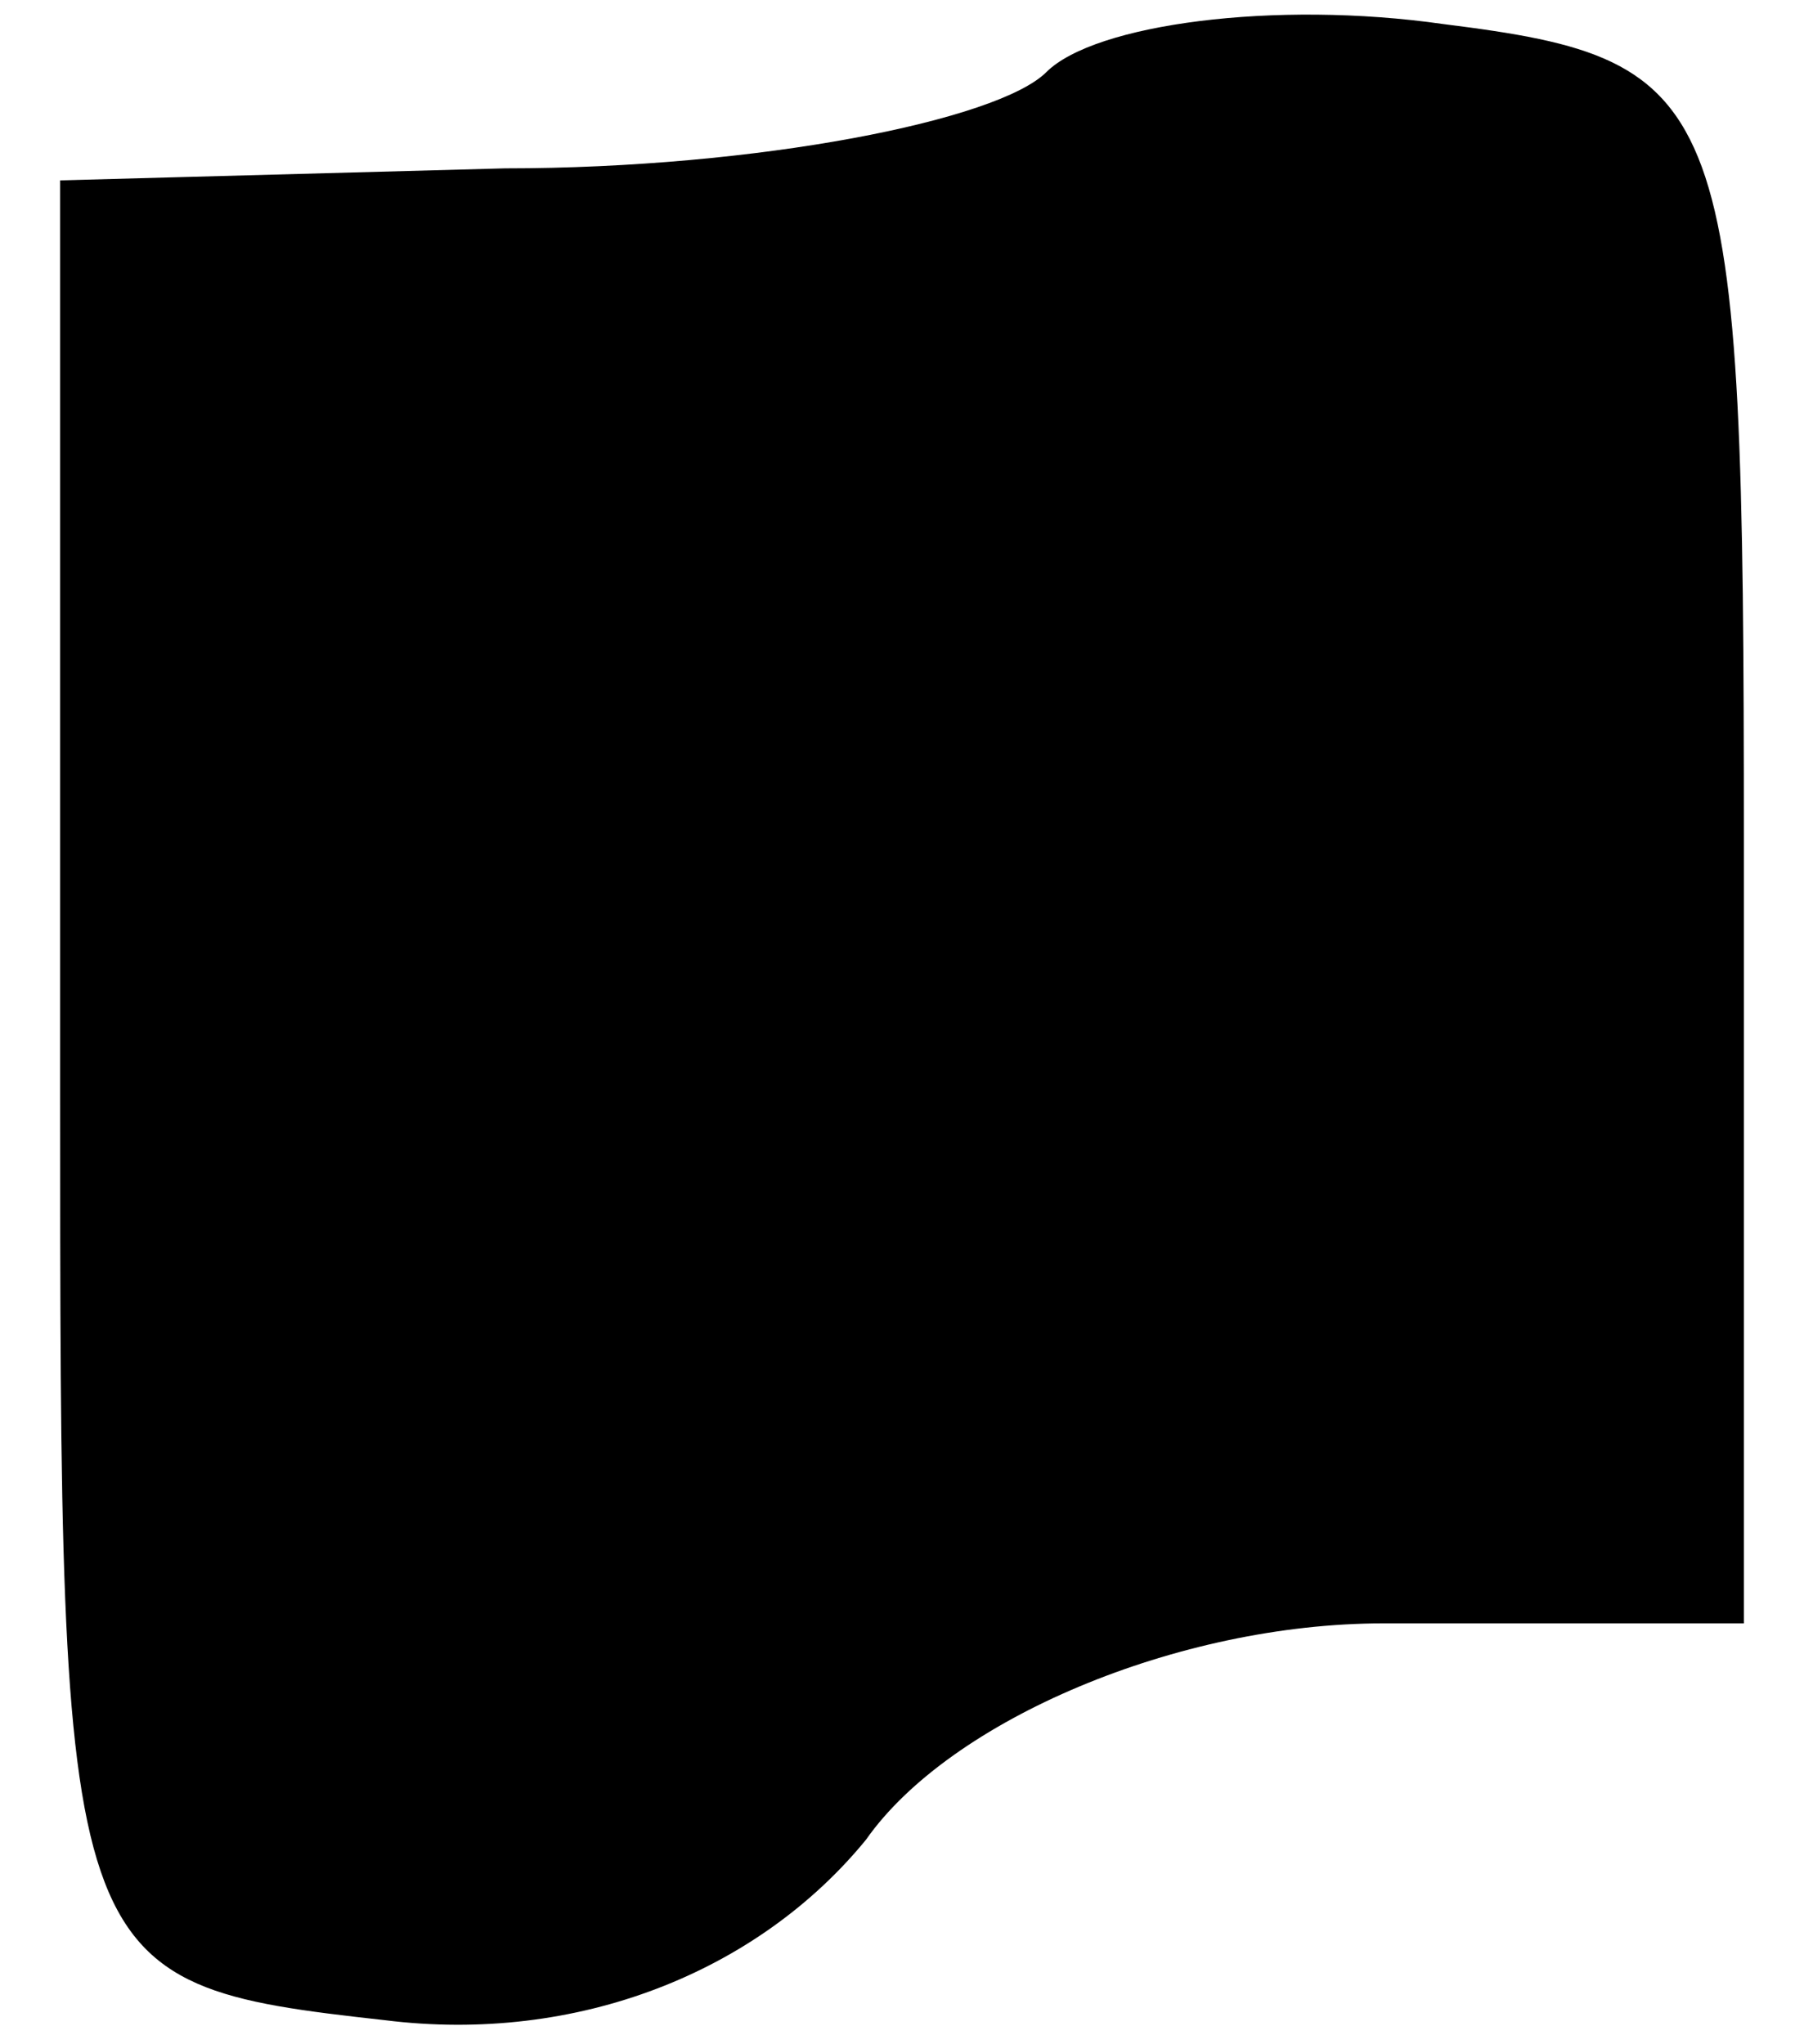 <?xml version="1.0" standalone="no"?>
<!DOCTYPE svg PUBLIC "-//W3C//DTD SVG 20010904//EN"
 "http://www.w3.org/TR/2001/REC-SVG-20010904/DTD/svg10.dtd">
<svg version="1.0" xmlns="http://www.w3.org/2000/svg"
 width="15pt" height="17pt" viewBox="0 0 15 17"
 preserveAspectRatio="xMidYMid meet">
<g transform="translate(0,17) scale(0.1,-0.1)"
fill="#000000" stroke="none">
<path fill="#000000" stroke="none" d="M87 164 c-4 -4 -24 -8 -45 -8 l-37 -1
0 -75 c0 -74 0 -75 27 -78 16 -2 31 4 40 15 7 10 26 18 43 18 l30 0 0 65 c0
62 -1 65 -25 68 -14 2 -29 0 -33 -4z"/>
</g>
</svg>
